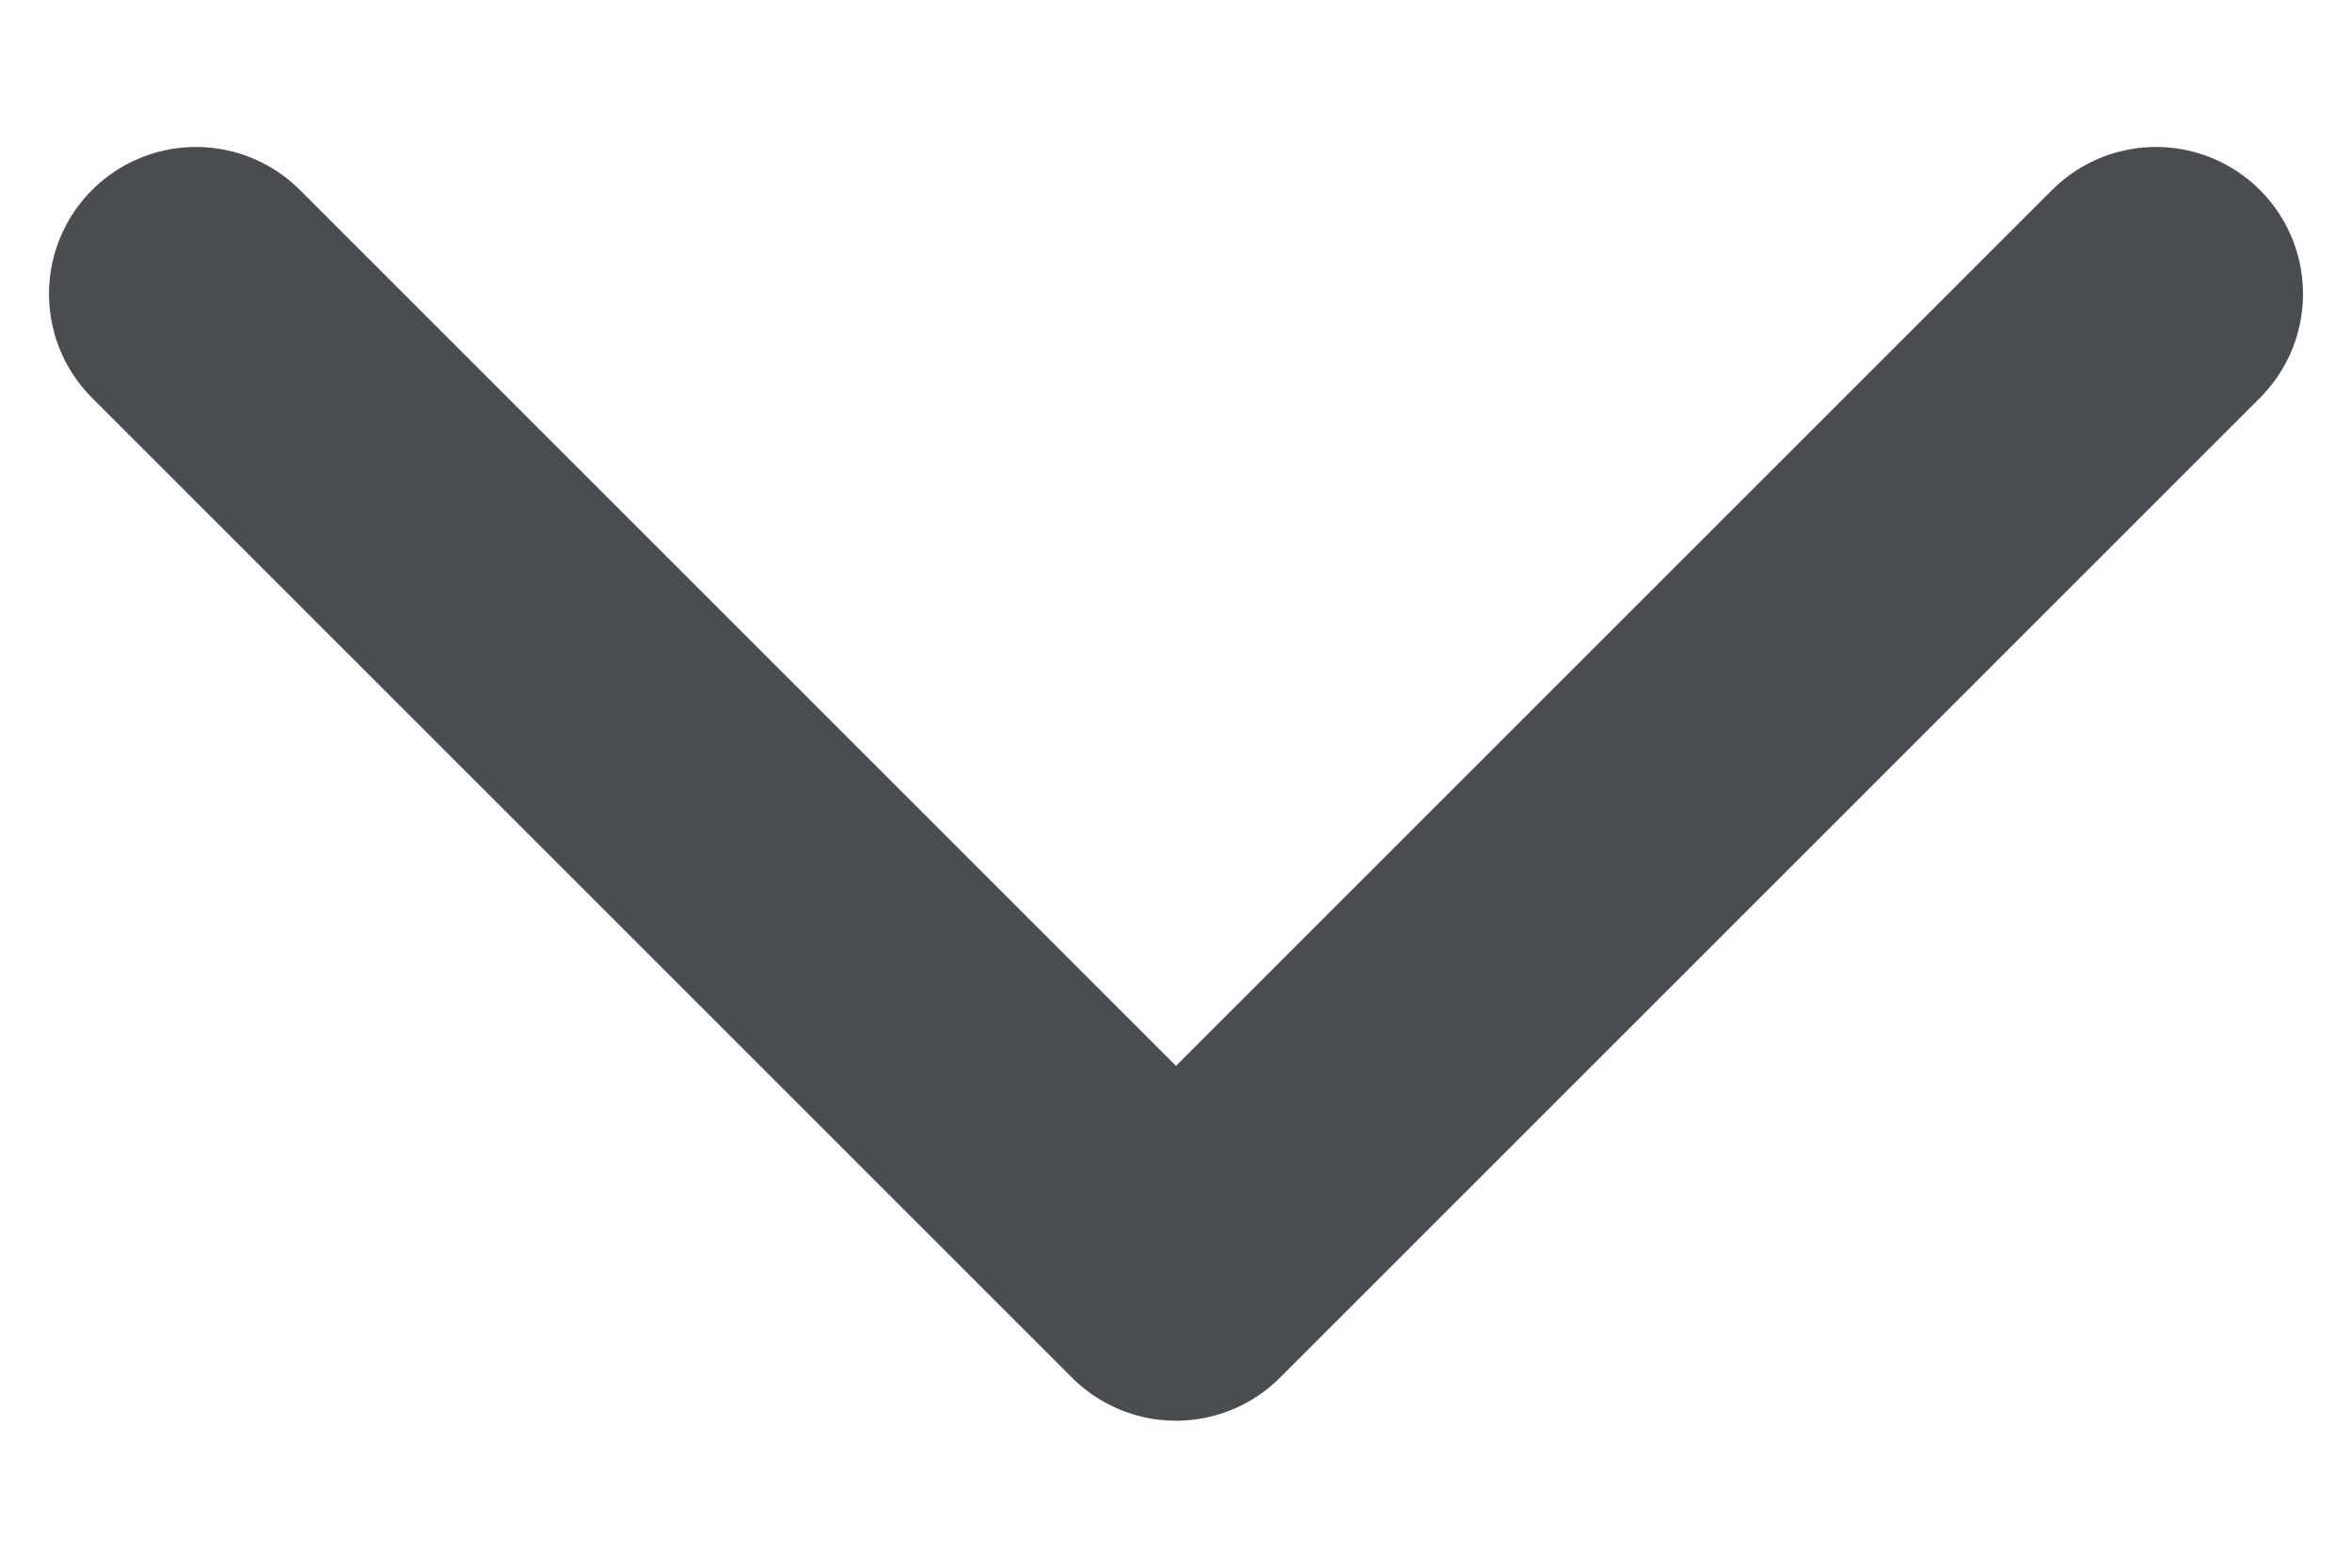 <svg width="12" height="8" viewBox="0 0 12 8" fill="none" xmlns="http://www.w3.org/2000/svg">
<path d="M11 1.5L6 6.5L1 1.5" stroke="#494C51" stroke-width="1.5" stroke-linecap="round" stroke-linejoin="round"/>
</svg>
